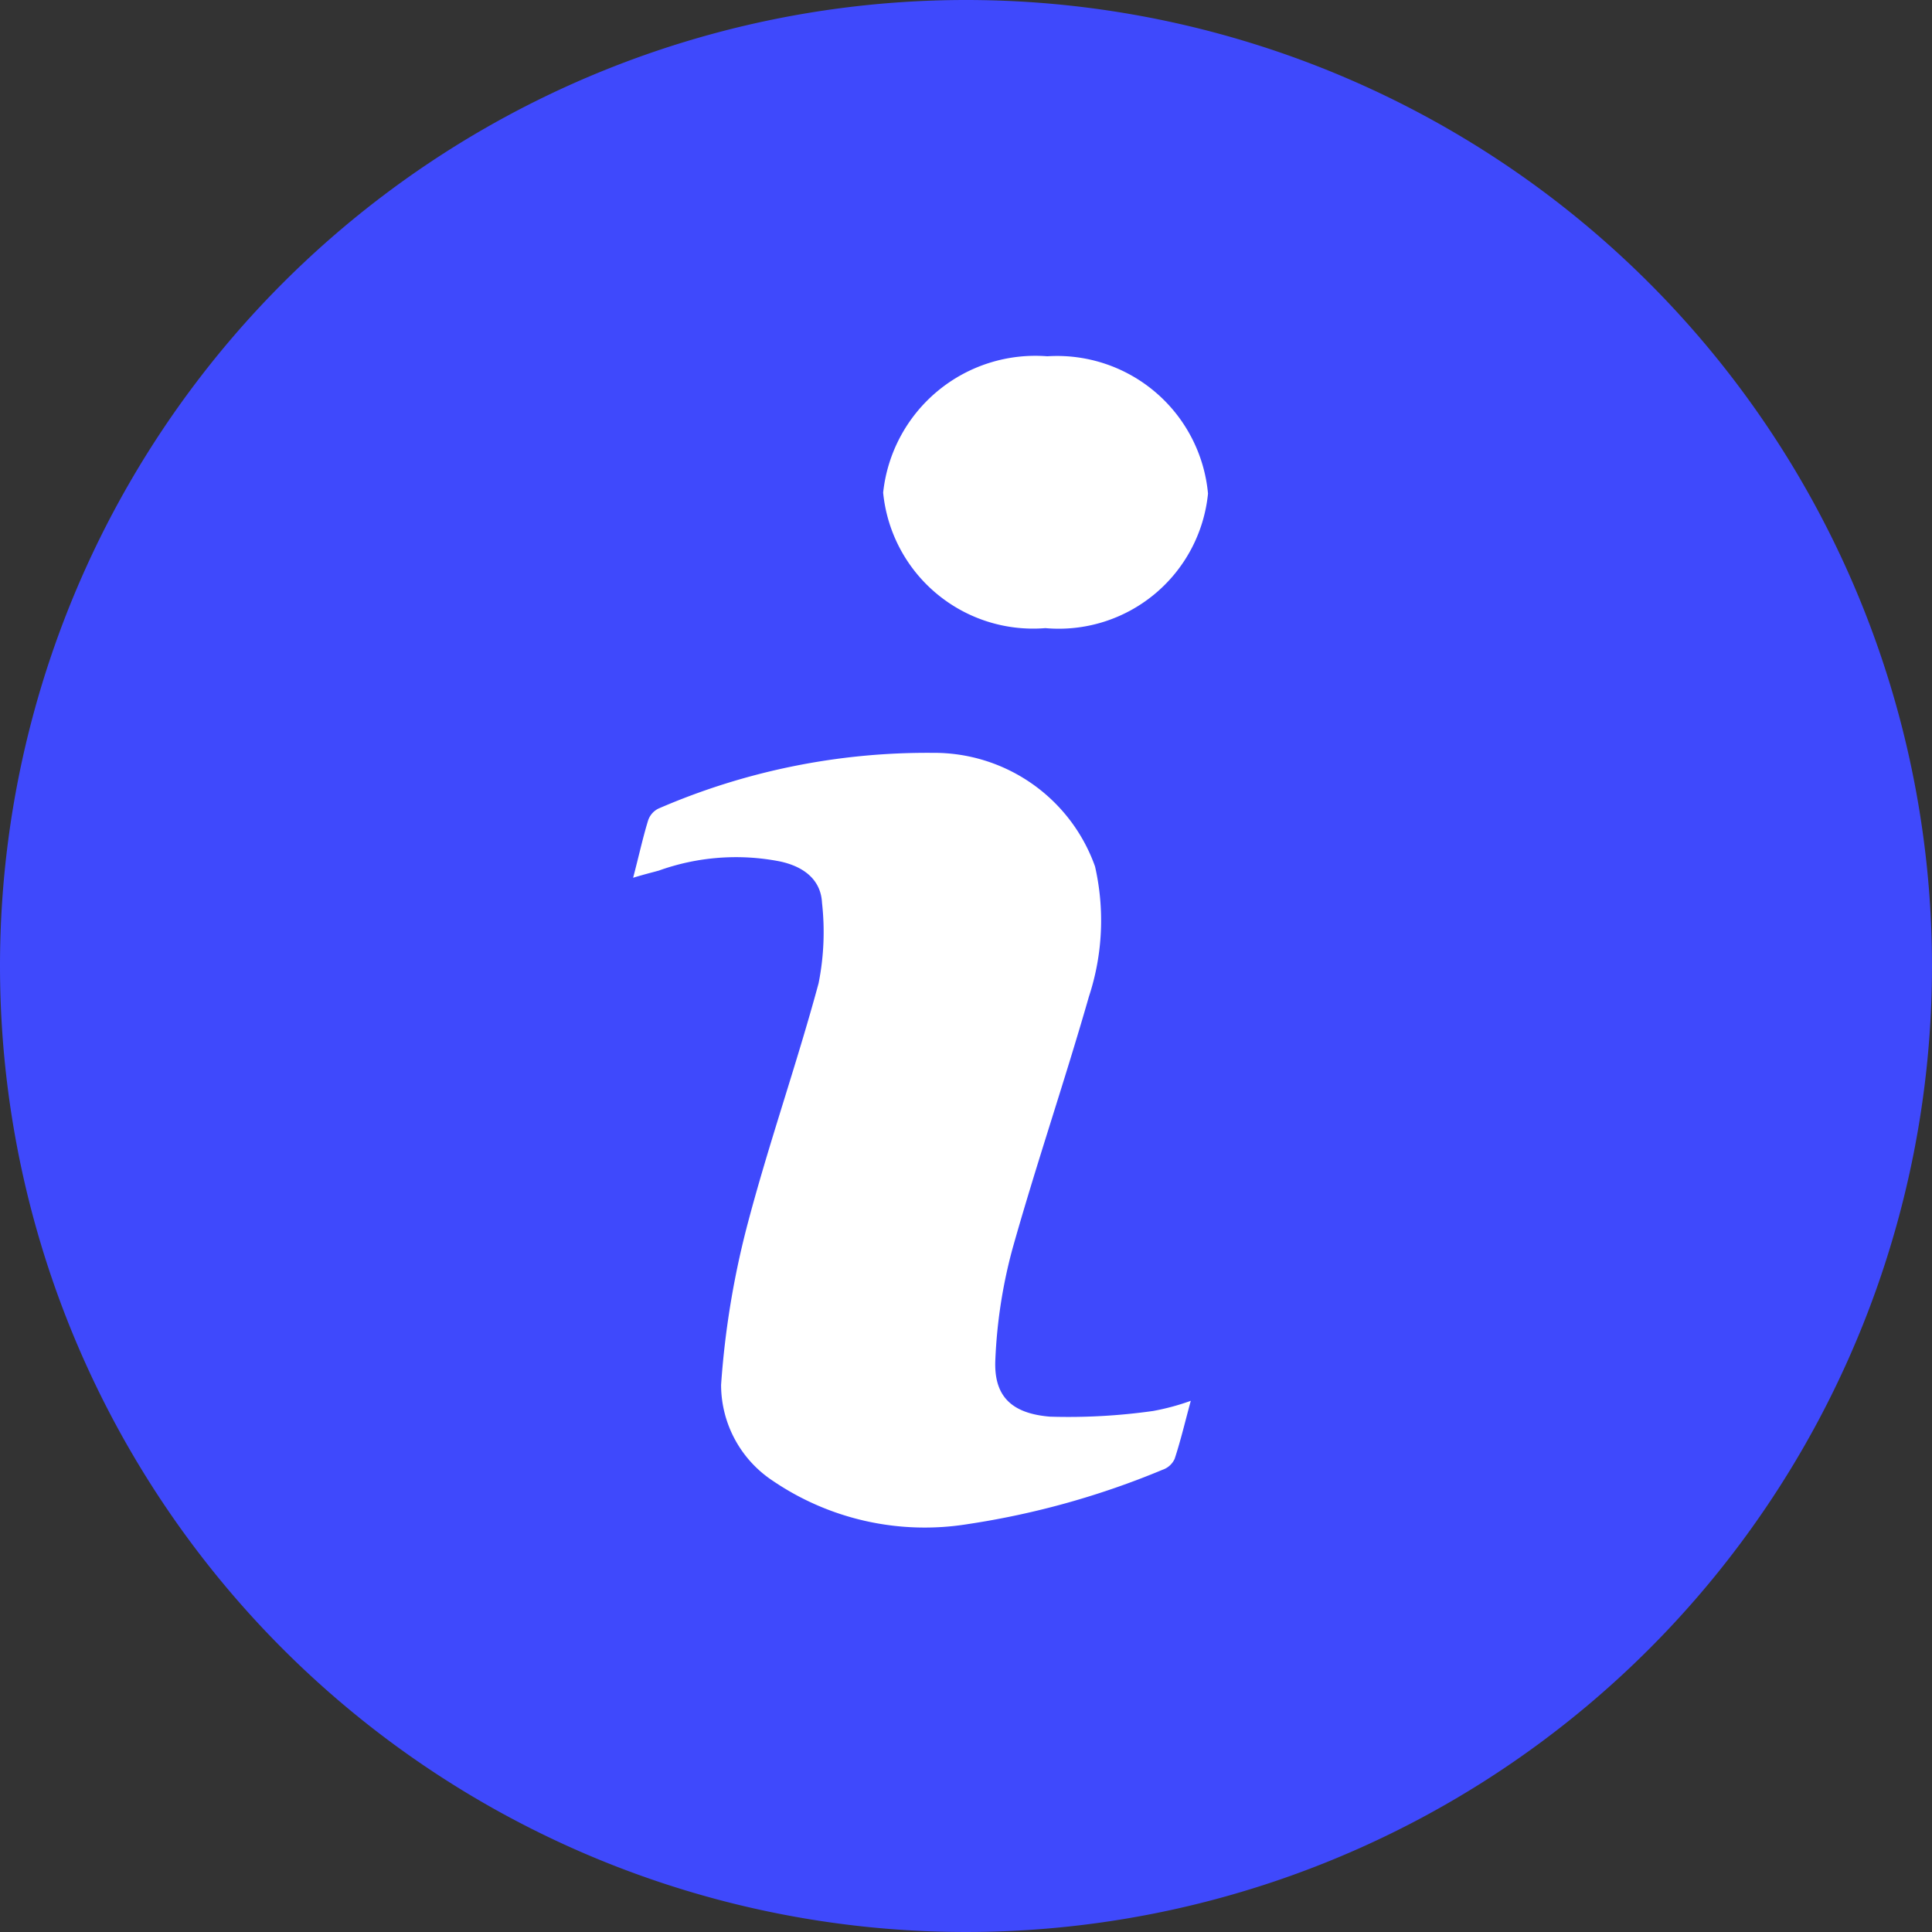<svg xmlns="http://www.w3.org/2000/svg" width="34" height="34" viewBox="0 0 34 34">
  <rect x="0" y="0" width="34" height="34" fill="#333333" stroke="none"/>
  <g id="Raggruppa_823" data-name="Raggruppa 823" transform="translate(-552 -355)">
    <path id="Tracciato_47" data-name="Tracciato 47" d="M17,0A17,17,0,1,1,0,17,17,17,0,0,1,17,0Z" transform="translate(552 355)" fill="#3f49fc"/>
    <path id="Tracciato_45" data-name="Tracciato 45" d="M-515.554-171c.1-.379.167-.691.261-1a.357.357,0,0,1,.184-.217,11.88,11.88,0,0,1,4.818-.981,3.006,3.006,0,0,1,2.866,2,4.283,4.283,0,0,1-.108,2.29c-.427,1.492-.932,2.965-1.351,4.459a8.859,8.859,0,0,0-.295,1.917c-.034.635.26.959.963,1.016a10.645,10.645,0,0,0,1.812-.1,4.144,4.144,0,0,0,.664-.179c-.1.366-.178.7-.284,1.021a.36.36,0,0,1-.212.192,14.49,14.49,0,0,1-3.423.956,4.756,4.756,0,0,1-3.432-.758,2.026,2.026,0,0,1-.915-1.692,15.233,15.233,0,0,1,.444-2.745c.377-1.451.881-2.875,1.272-4.323a4.613,4.613,0,0,0,.06-1.416c-.02-.4-.313-.637-.744-.728a4.021,4.021,0,0,0-2.128.162C-515.228-171.091-515.358-171.06-515.554-171Z" transform="translate(1078.696 541.447)" fill="#fff"/>
    <g id="Raggruppa_42" data-name="Raggruppa 42" transform="translate(567.542 361.266)">
      <path id="Tracciato_46" data-name="Tracciato 46" d="M-459.013-263.133a2.652,2.652,0,0,1-2.855-2.384,2.693,2.693,0,0,1,2.889-2.4,2.667,2.667,0,0,1,2.828,2.416A2.64,2.64,0,0,1-459.013-263.133Z" transform="translate(461.868 267.921)" fill="#fff"/>
    </g>
  </g>
</svg>
